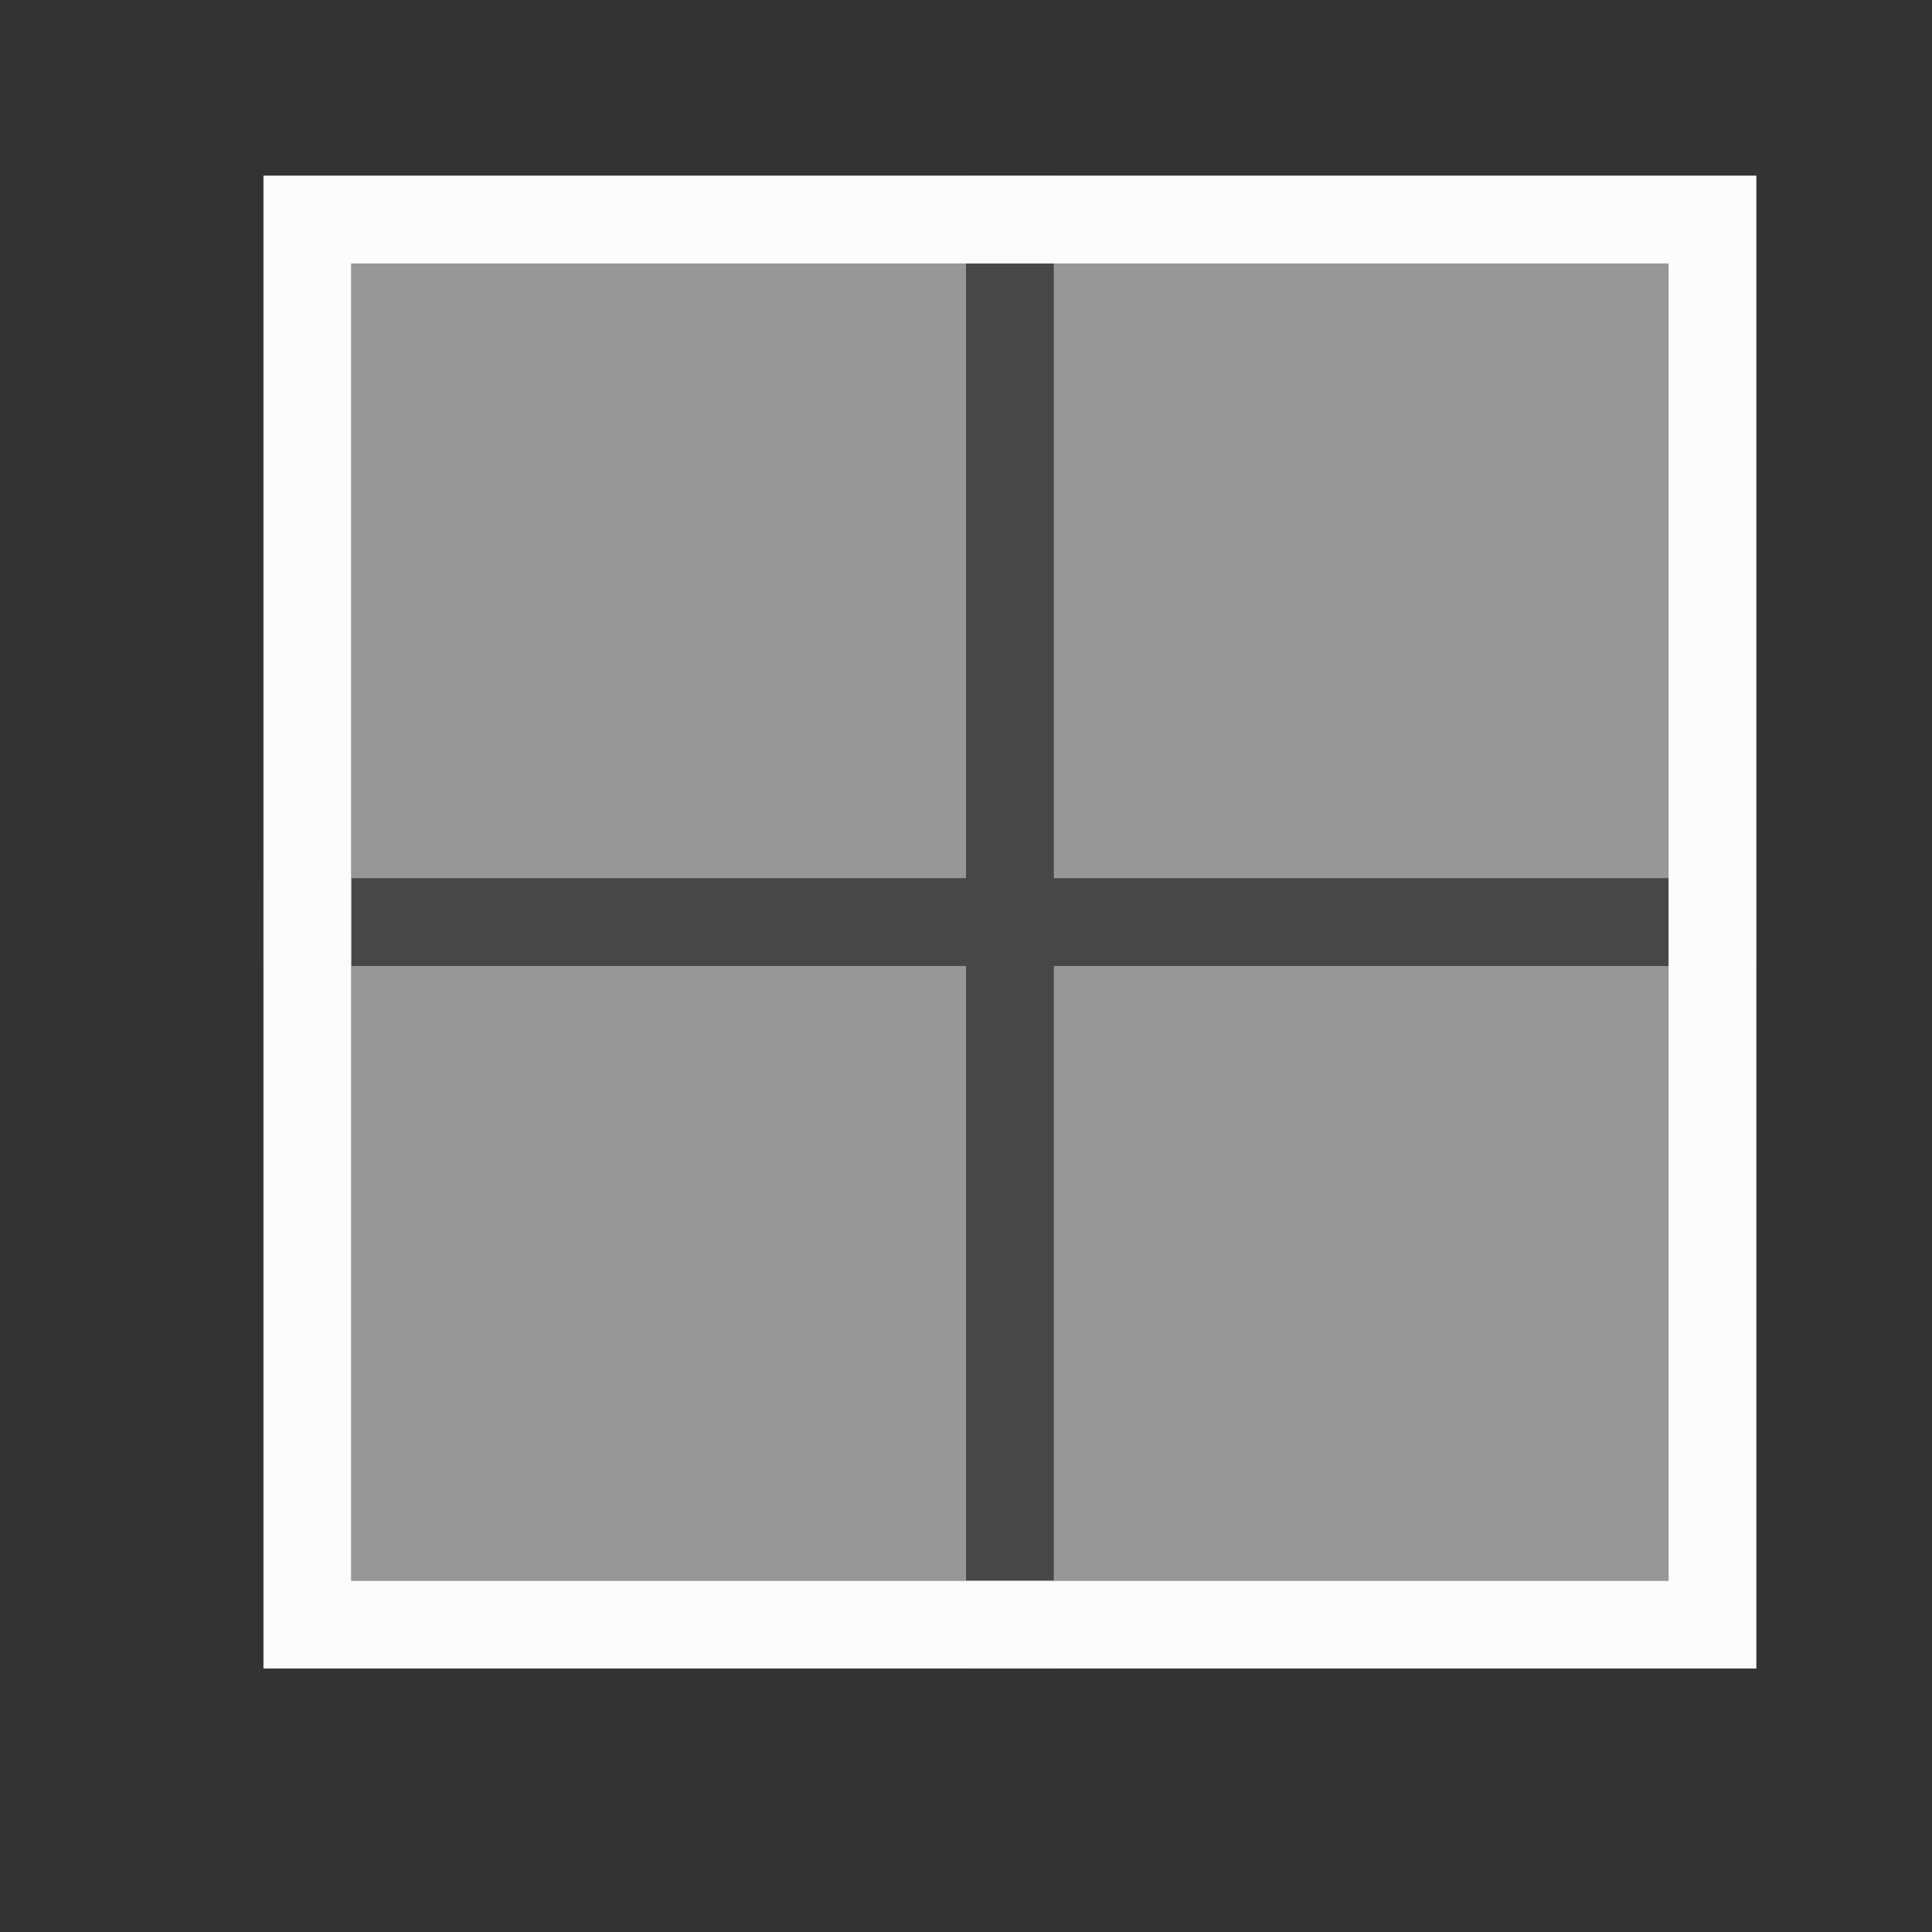 <?xml version='1.0' encoding='ASCII'?>
<svg xmlns="http://www.w3.org/2000/svg" viewBox="0 0 22 22">
<rect x="0" y="0" width="22" height="22" fill="#333333" stroke="none"/>
<defs><style id="current-color-scheme" type="text/css">.ColorScheme-Text{color:#fcfcfc; fill:currentColor;}</style></defs><path d="M4 3v7h7V3zm8 0v7h7V3zm-8 8v7h7v-7zm8 0v7h7v-7z" class="ColorScheme-Text" style="fill-opacity:.5;stroke:none;fill:currentColor" fill="currentColor"/>
<path d="M11 2v8H3v1h8v8h1v-8h8v-1h-8V2z" class="ColorScheme-Text" style="fill-opacity:.1;stroke:none;fill:currentColor" fill="currentColor"/>
<path d="M3 2v17h17V2zm1 1h15v15H4z" class="ColorScheme-Text" style="fill-opacity:1;stroke:none;fill:currentColor" fill="currentColor"/>
</svg>

